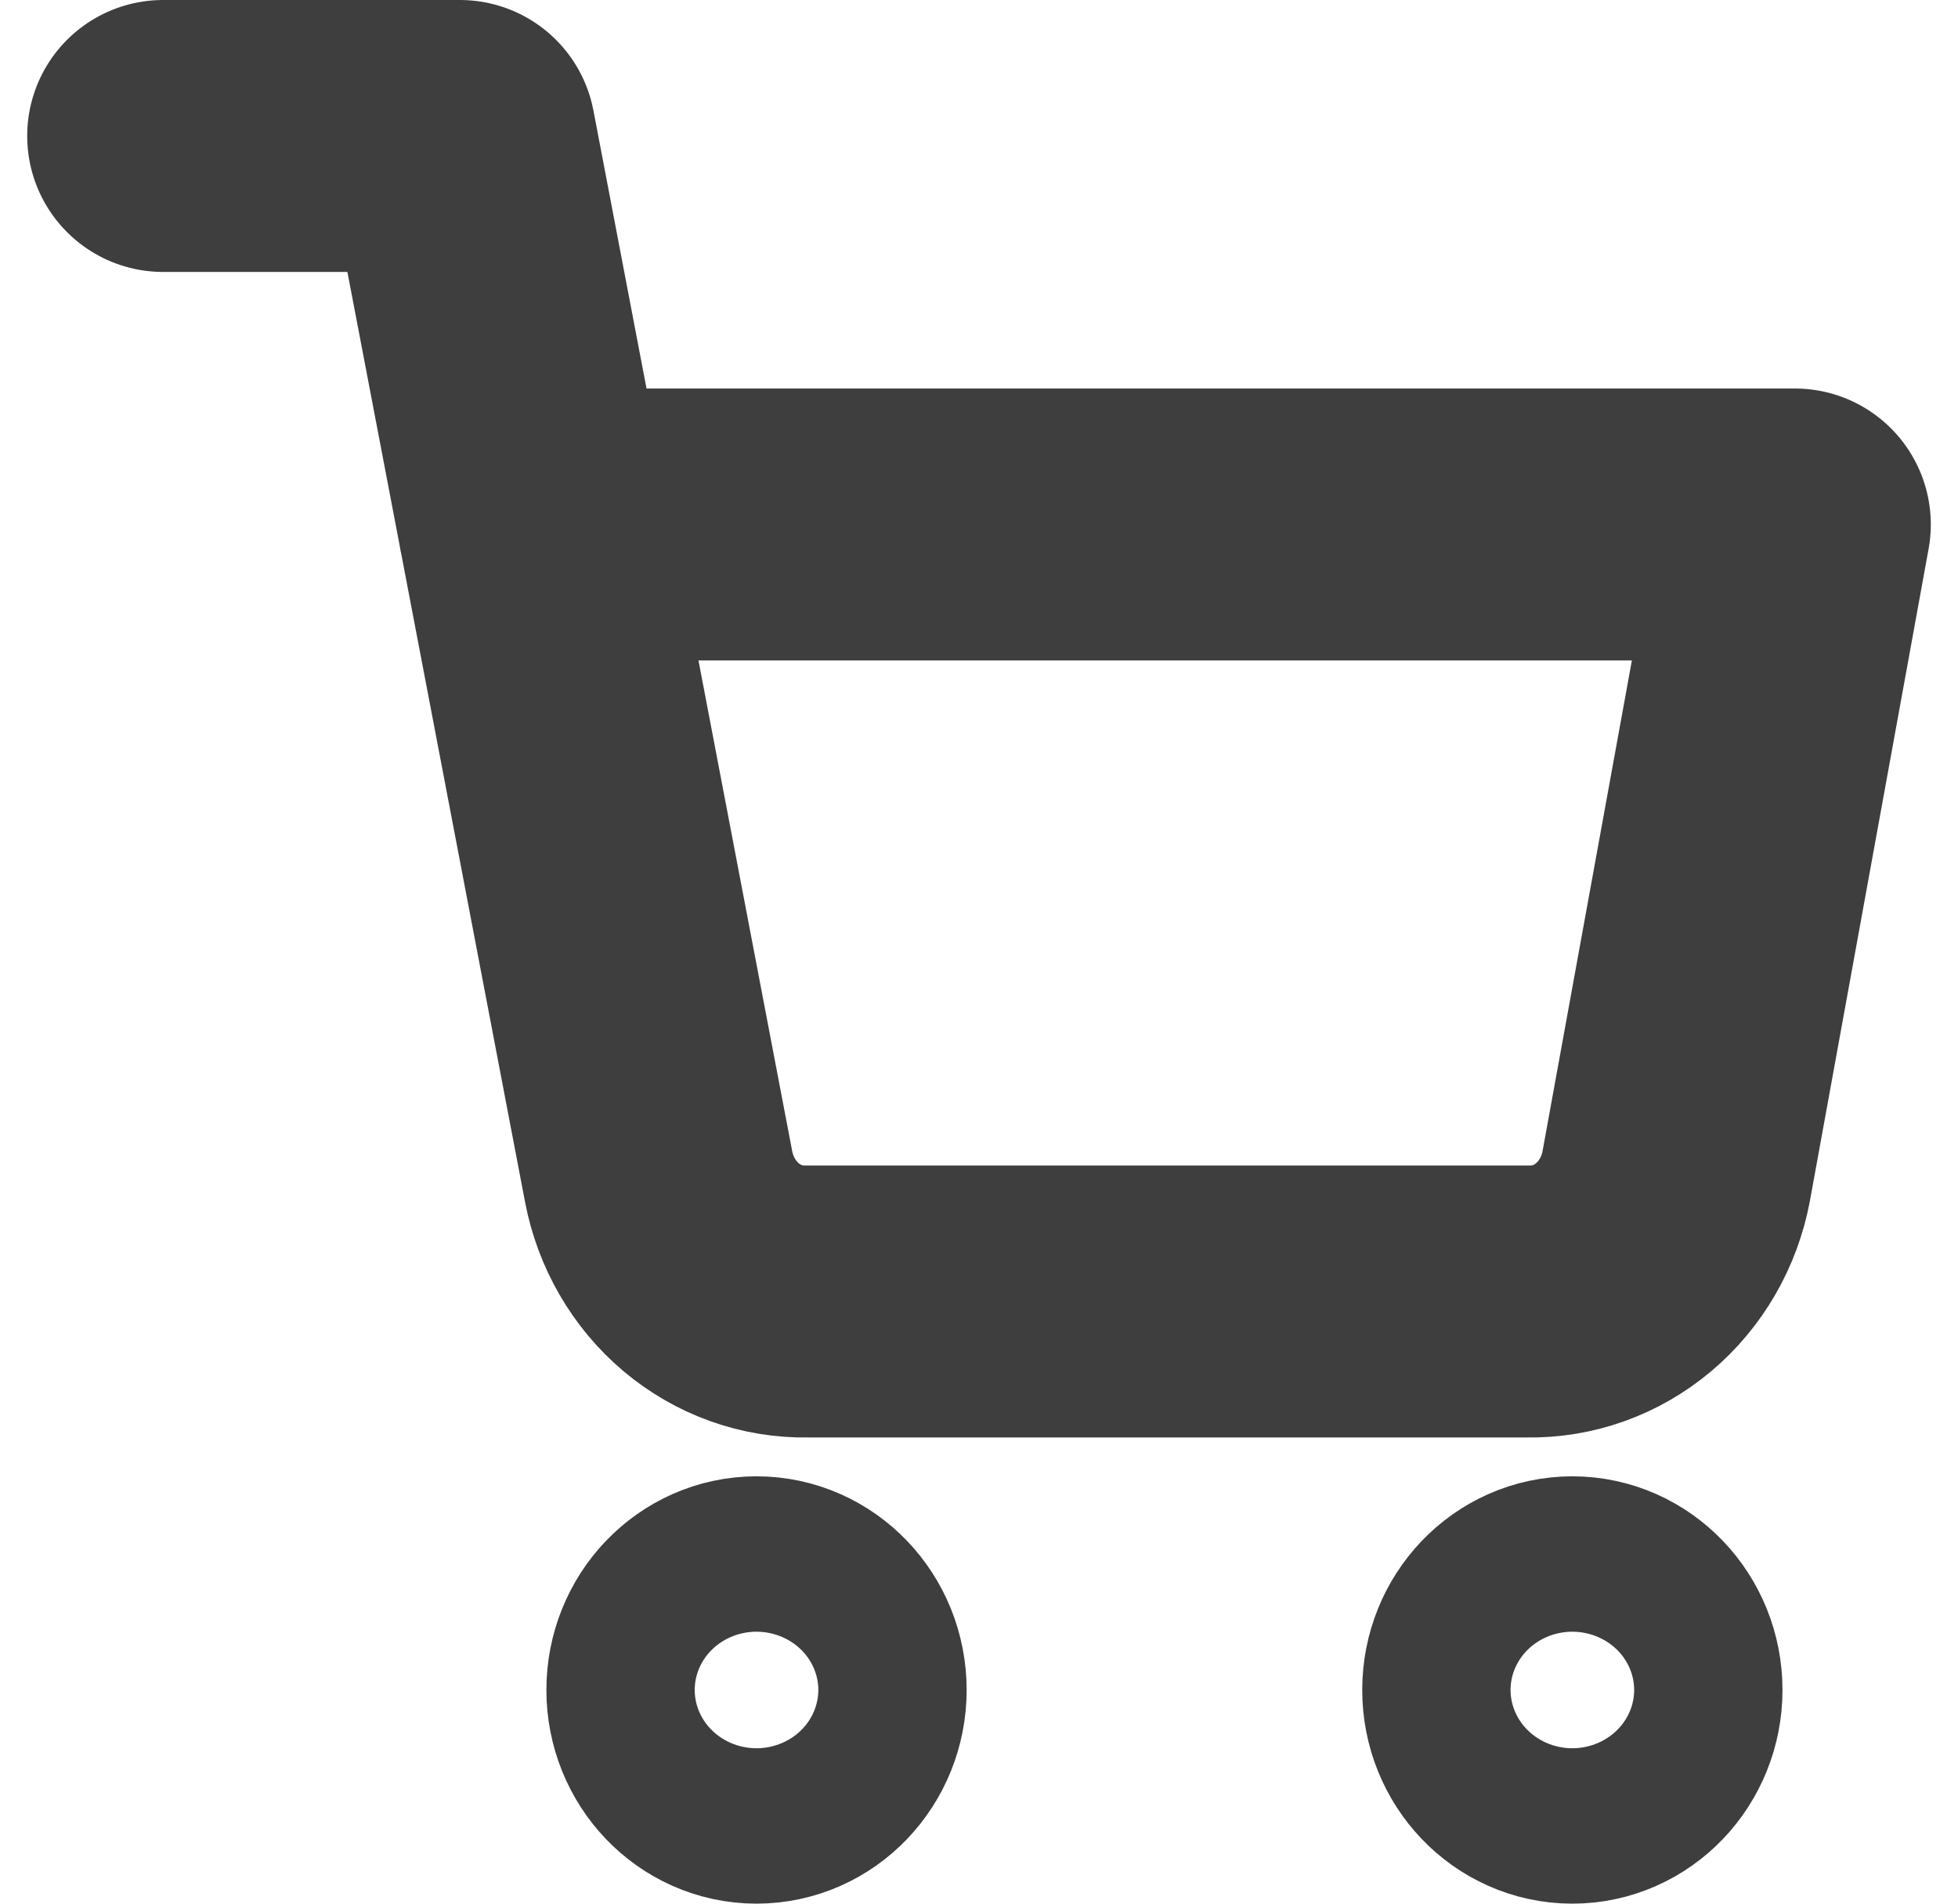 <svg width="36" height="35" viewBox="0 0 36 35" fill="none" xmlns="http://www.w3.org/2000/svg">
<path d="M3 2.5H8.455L12.109 21.629C12.234 22.286 12.575 22.877 13.074 23.298C13.572 23.718 14.196 23.941 14.836 23.929H28.091C28.731 23.941 29.355 23.718 29.853 23.298C30.352 22.877 30.694 22.286 30.818 21.629L33 9.643H9.818M15.273 31.071C15.273 31.86 14.662 32.5 13.909 32.5C13.156 32.5 12.546 31.86 12.546 31.071C12.546 30.282 13.156 29.643 13.909 29.643C14.662 29.643 15.273 30.282 15.273 31.071ZM30.273 31.071C30.273 31.86 29.662 32.5 28.909 32.5C28.156 32.5 27.546 31.86 27.546 31.071C27.546 30.282 28.156 29.643 28.909 29.643C29.662 29.643 30.273 30.282 30.273 31.071Z" stroke="#3E3E3E" stroke-width="5" stroke-linecap="round" stroke-linejoin="round"/>
</svg>
